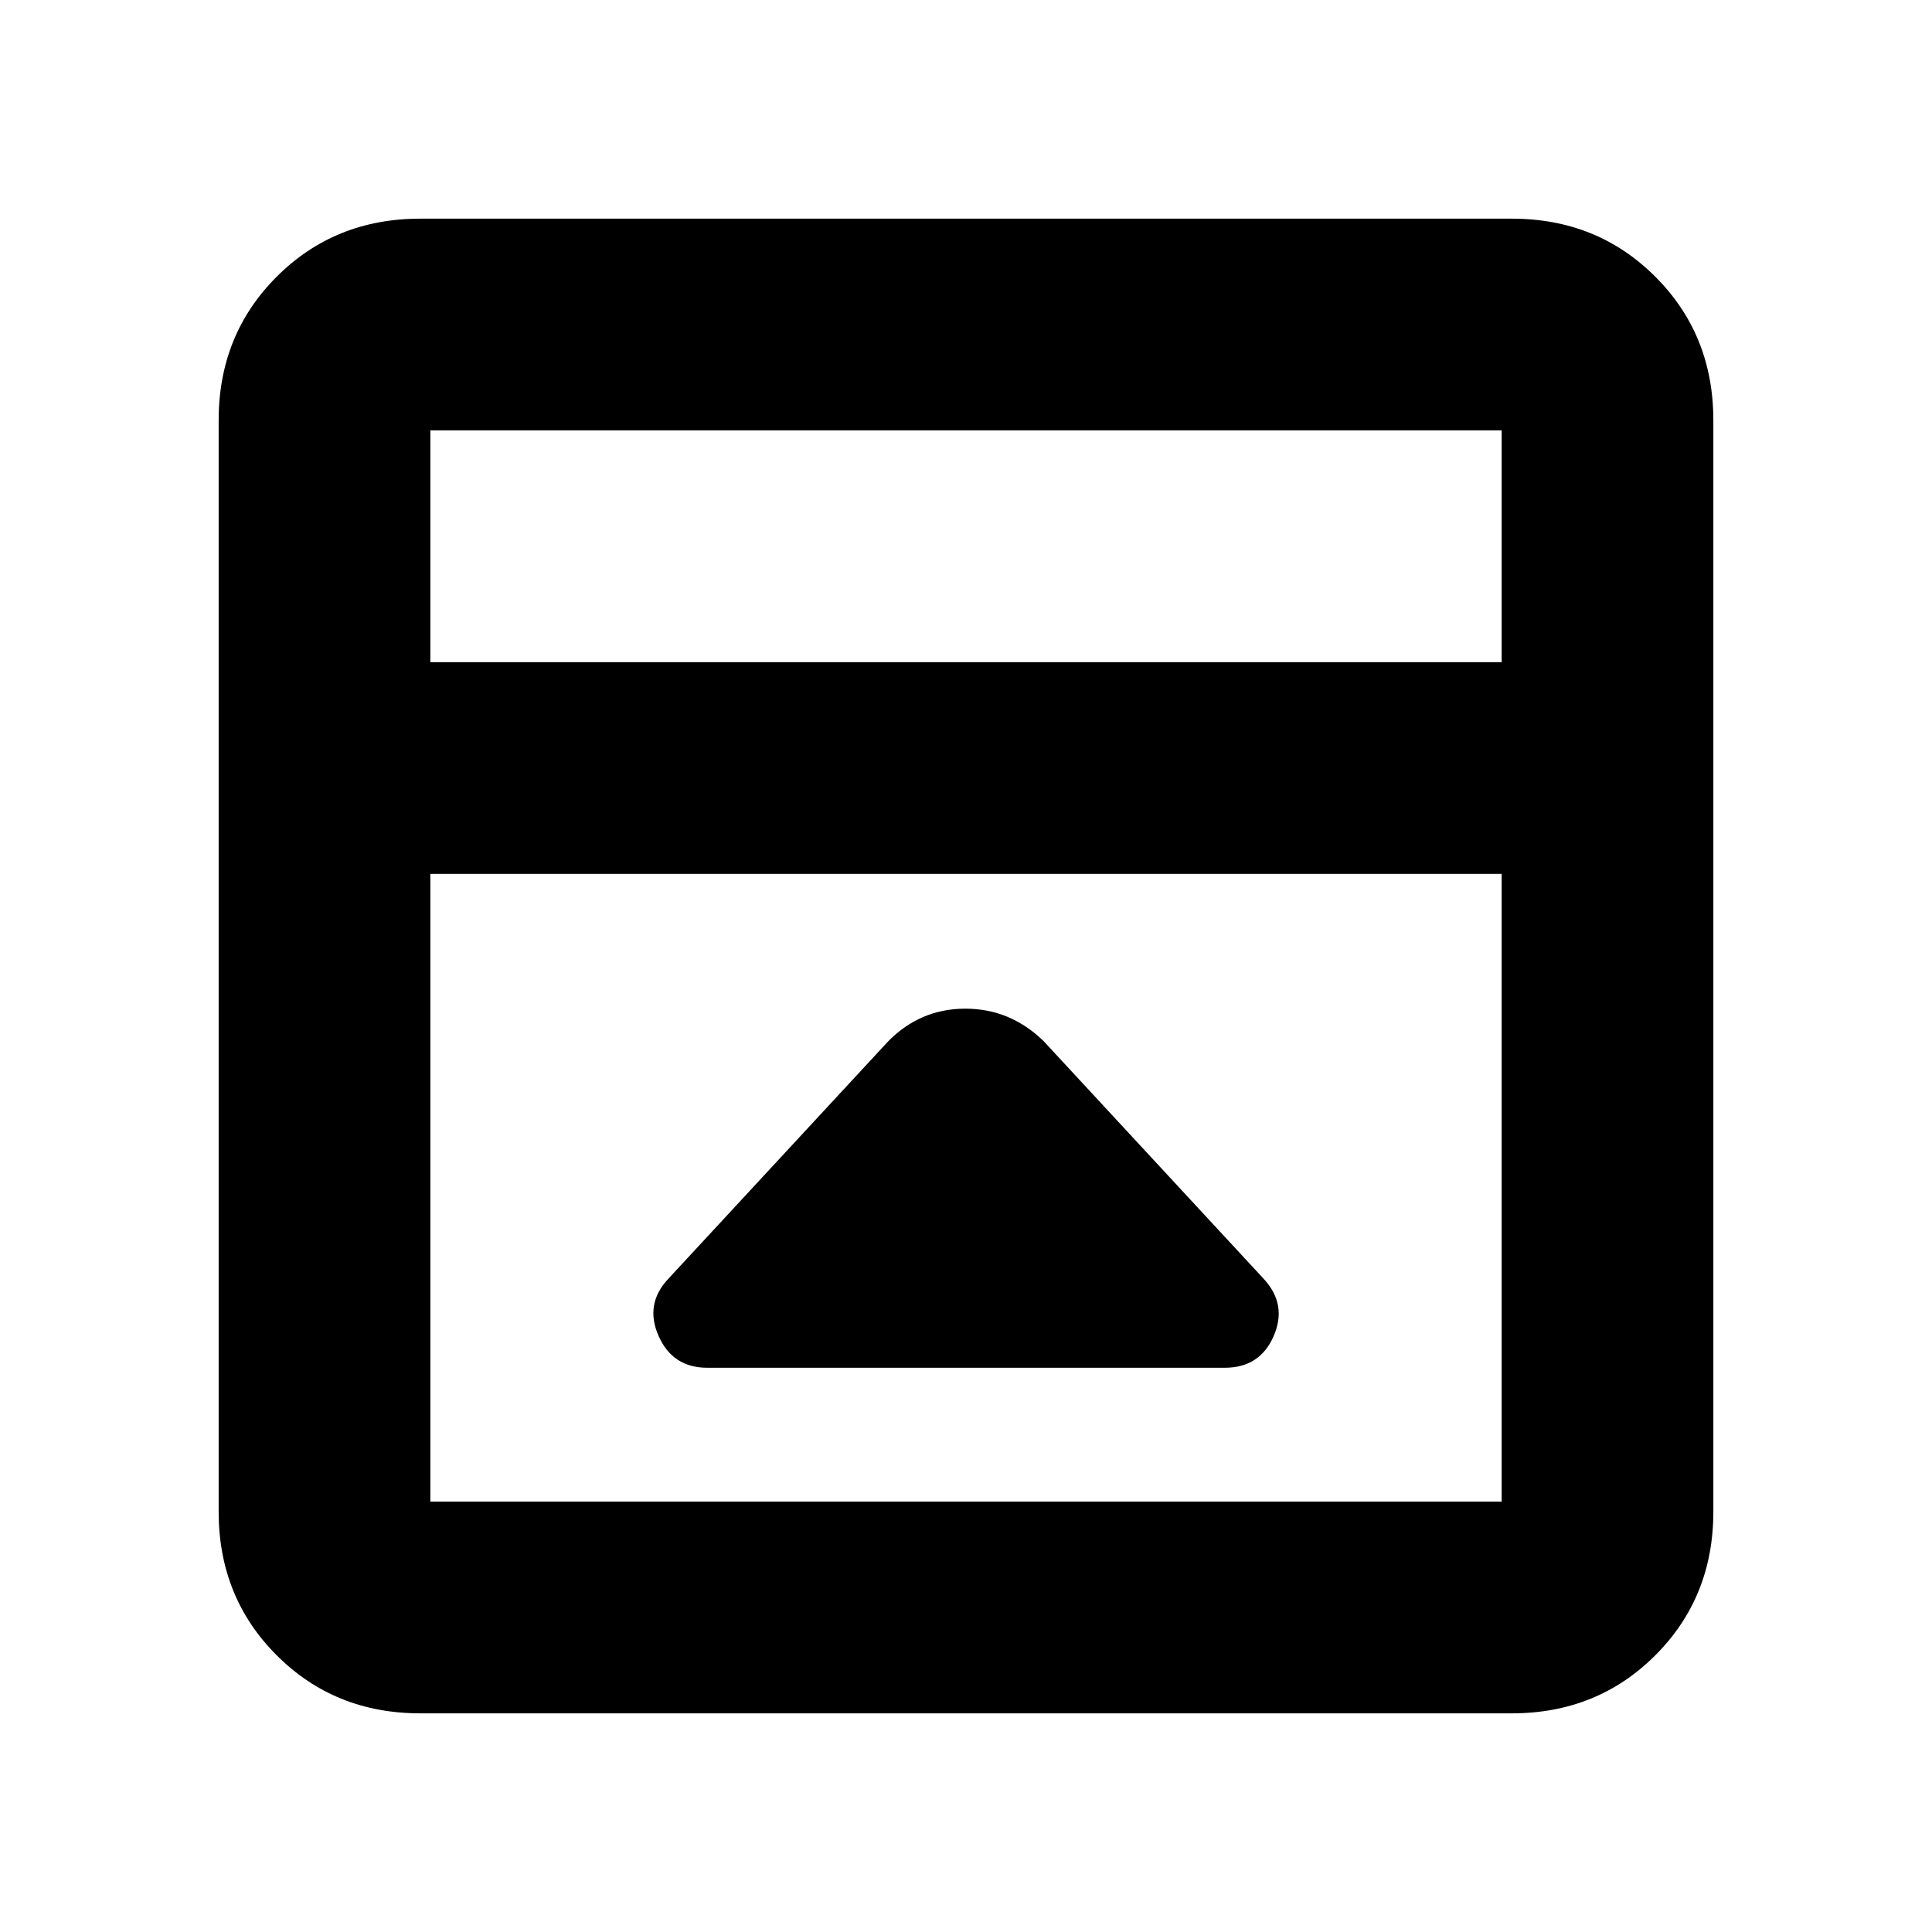 <svg xmlns="http://www.w3.org/2000/svg" height="20" viewBox="0 -960 960 960" width="20"><path d="M441.37-442.61 332-324.48q-11.72 12.54-4.74 28.33 6.98 15.78 24.17 15.78h257.14q17.44 0 24.29-15.7 6.86-15.69-4.86-28.41L518.63-442.61q-16.59-16.19-38.95-16.19-22.35 0-38.31 16.19ZM208.83-108.65q-42.51 0-71.34-28.84-28.84-28.83-28.84-71.34v-542.34q0-42.51 28.84-71.34 28.83-28.84 71.34-28.84h542.34q42.51 0 71.34 28.84 28.84 28.83 28.84 71.34v542.34q0 42.51-28.84 71.34-28.83 28.84-71.34 28.84H208.83Zm537.34-522.31v-115.21H213.83v115.21h532.34ZM213.83-525.78v311.95h532.34v-311.95H213.83Zm0-105.18v-115.21 115.21Z"/></svg>